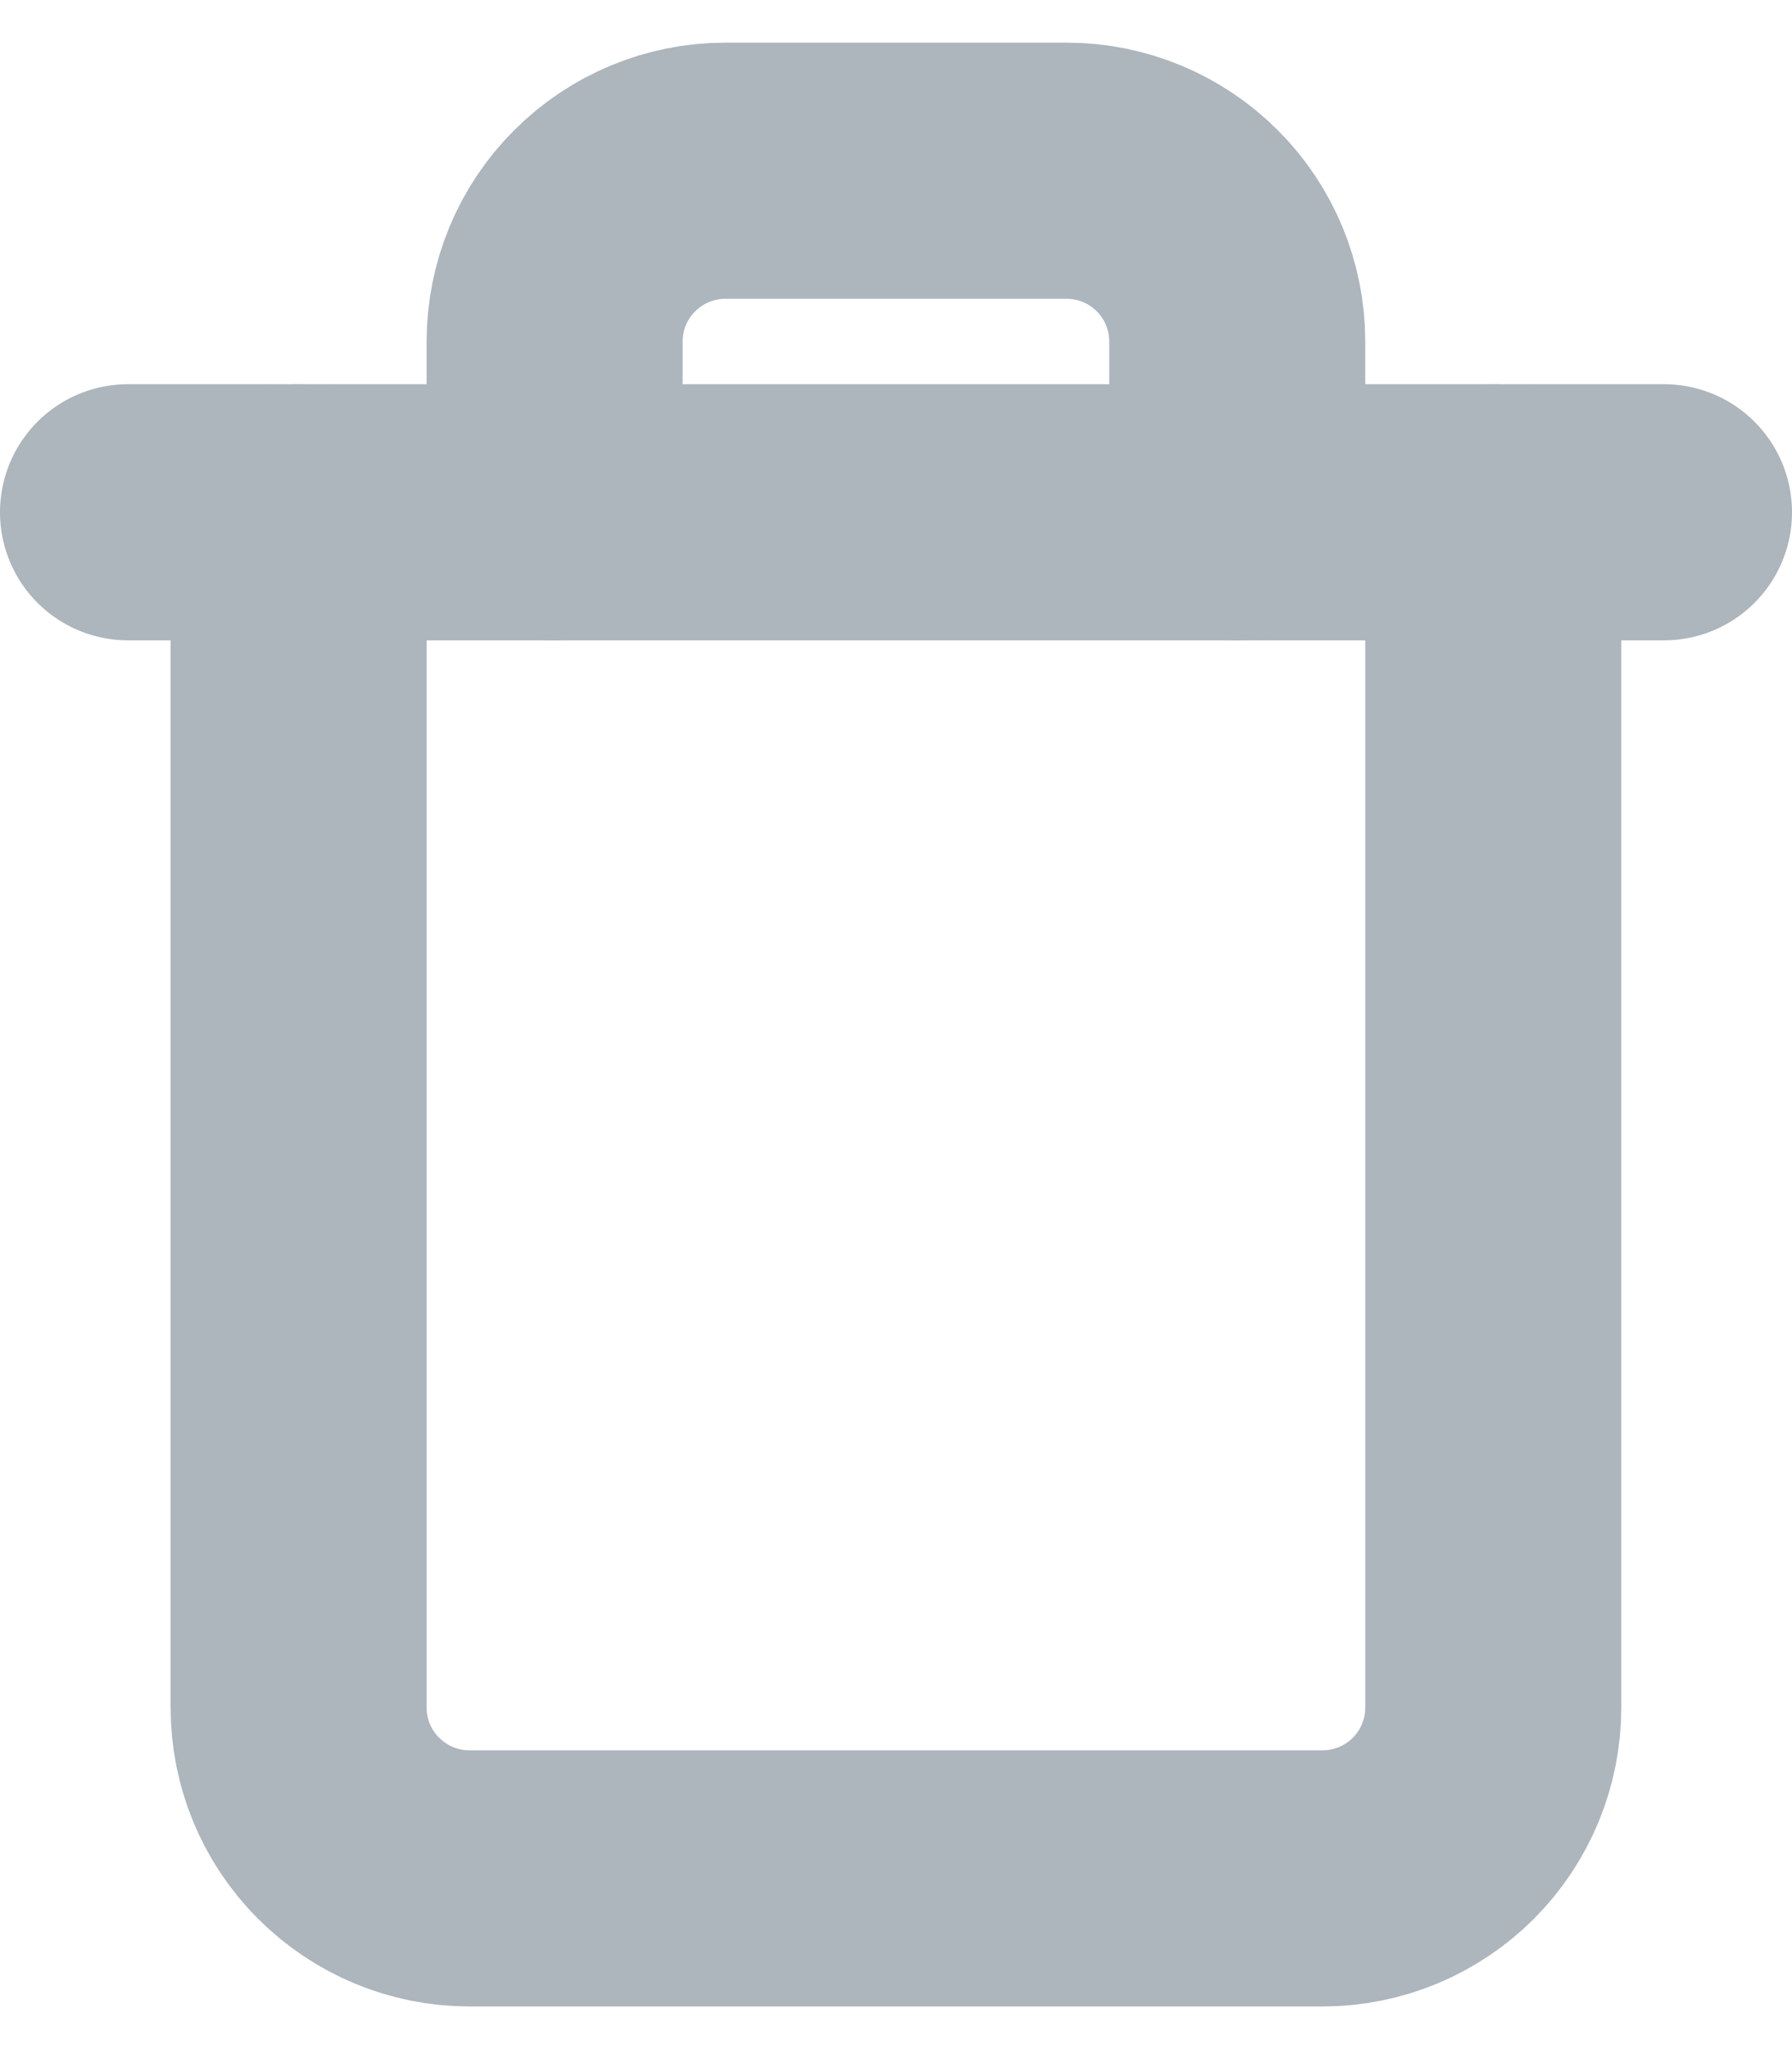 <svg width="14" height="16" viewBox="0 0 14 16" fill="none" xmlns="http://www.w3.org/2000/svg">
<path d="M1 4H2.333H13" stroke="#ADB5BD" stroke-width="2" stroke-linecap="round" stroke-linejoin="round"/>
<path d="M11.666 4V13.334C11.666 13.687 11.526 14.026 11.276 14.276C11.026 14.526 10.687 14.667 10.333 14.667H3.666C3.313 14.667 2.974 14.526 2.724 14.276C2.473 14.026 2.333 13.687 2.333 13.334V4M4.333 4V2.667C4.333 2.313 4.473 1.974 4.724 1.724C4.974 1.474 5.313 1.333 5.666 1.333H8.333C8.687 1.333 9.026 1.474 9.276 1.724C9.526 1.974 9.666 2.313 9.666 2.667V4" stroke="#ADB5BD" stroke-width="2" stroke-linecap="round" stroke-linejoin="round"/>
</svg>
